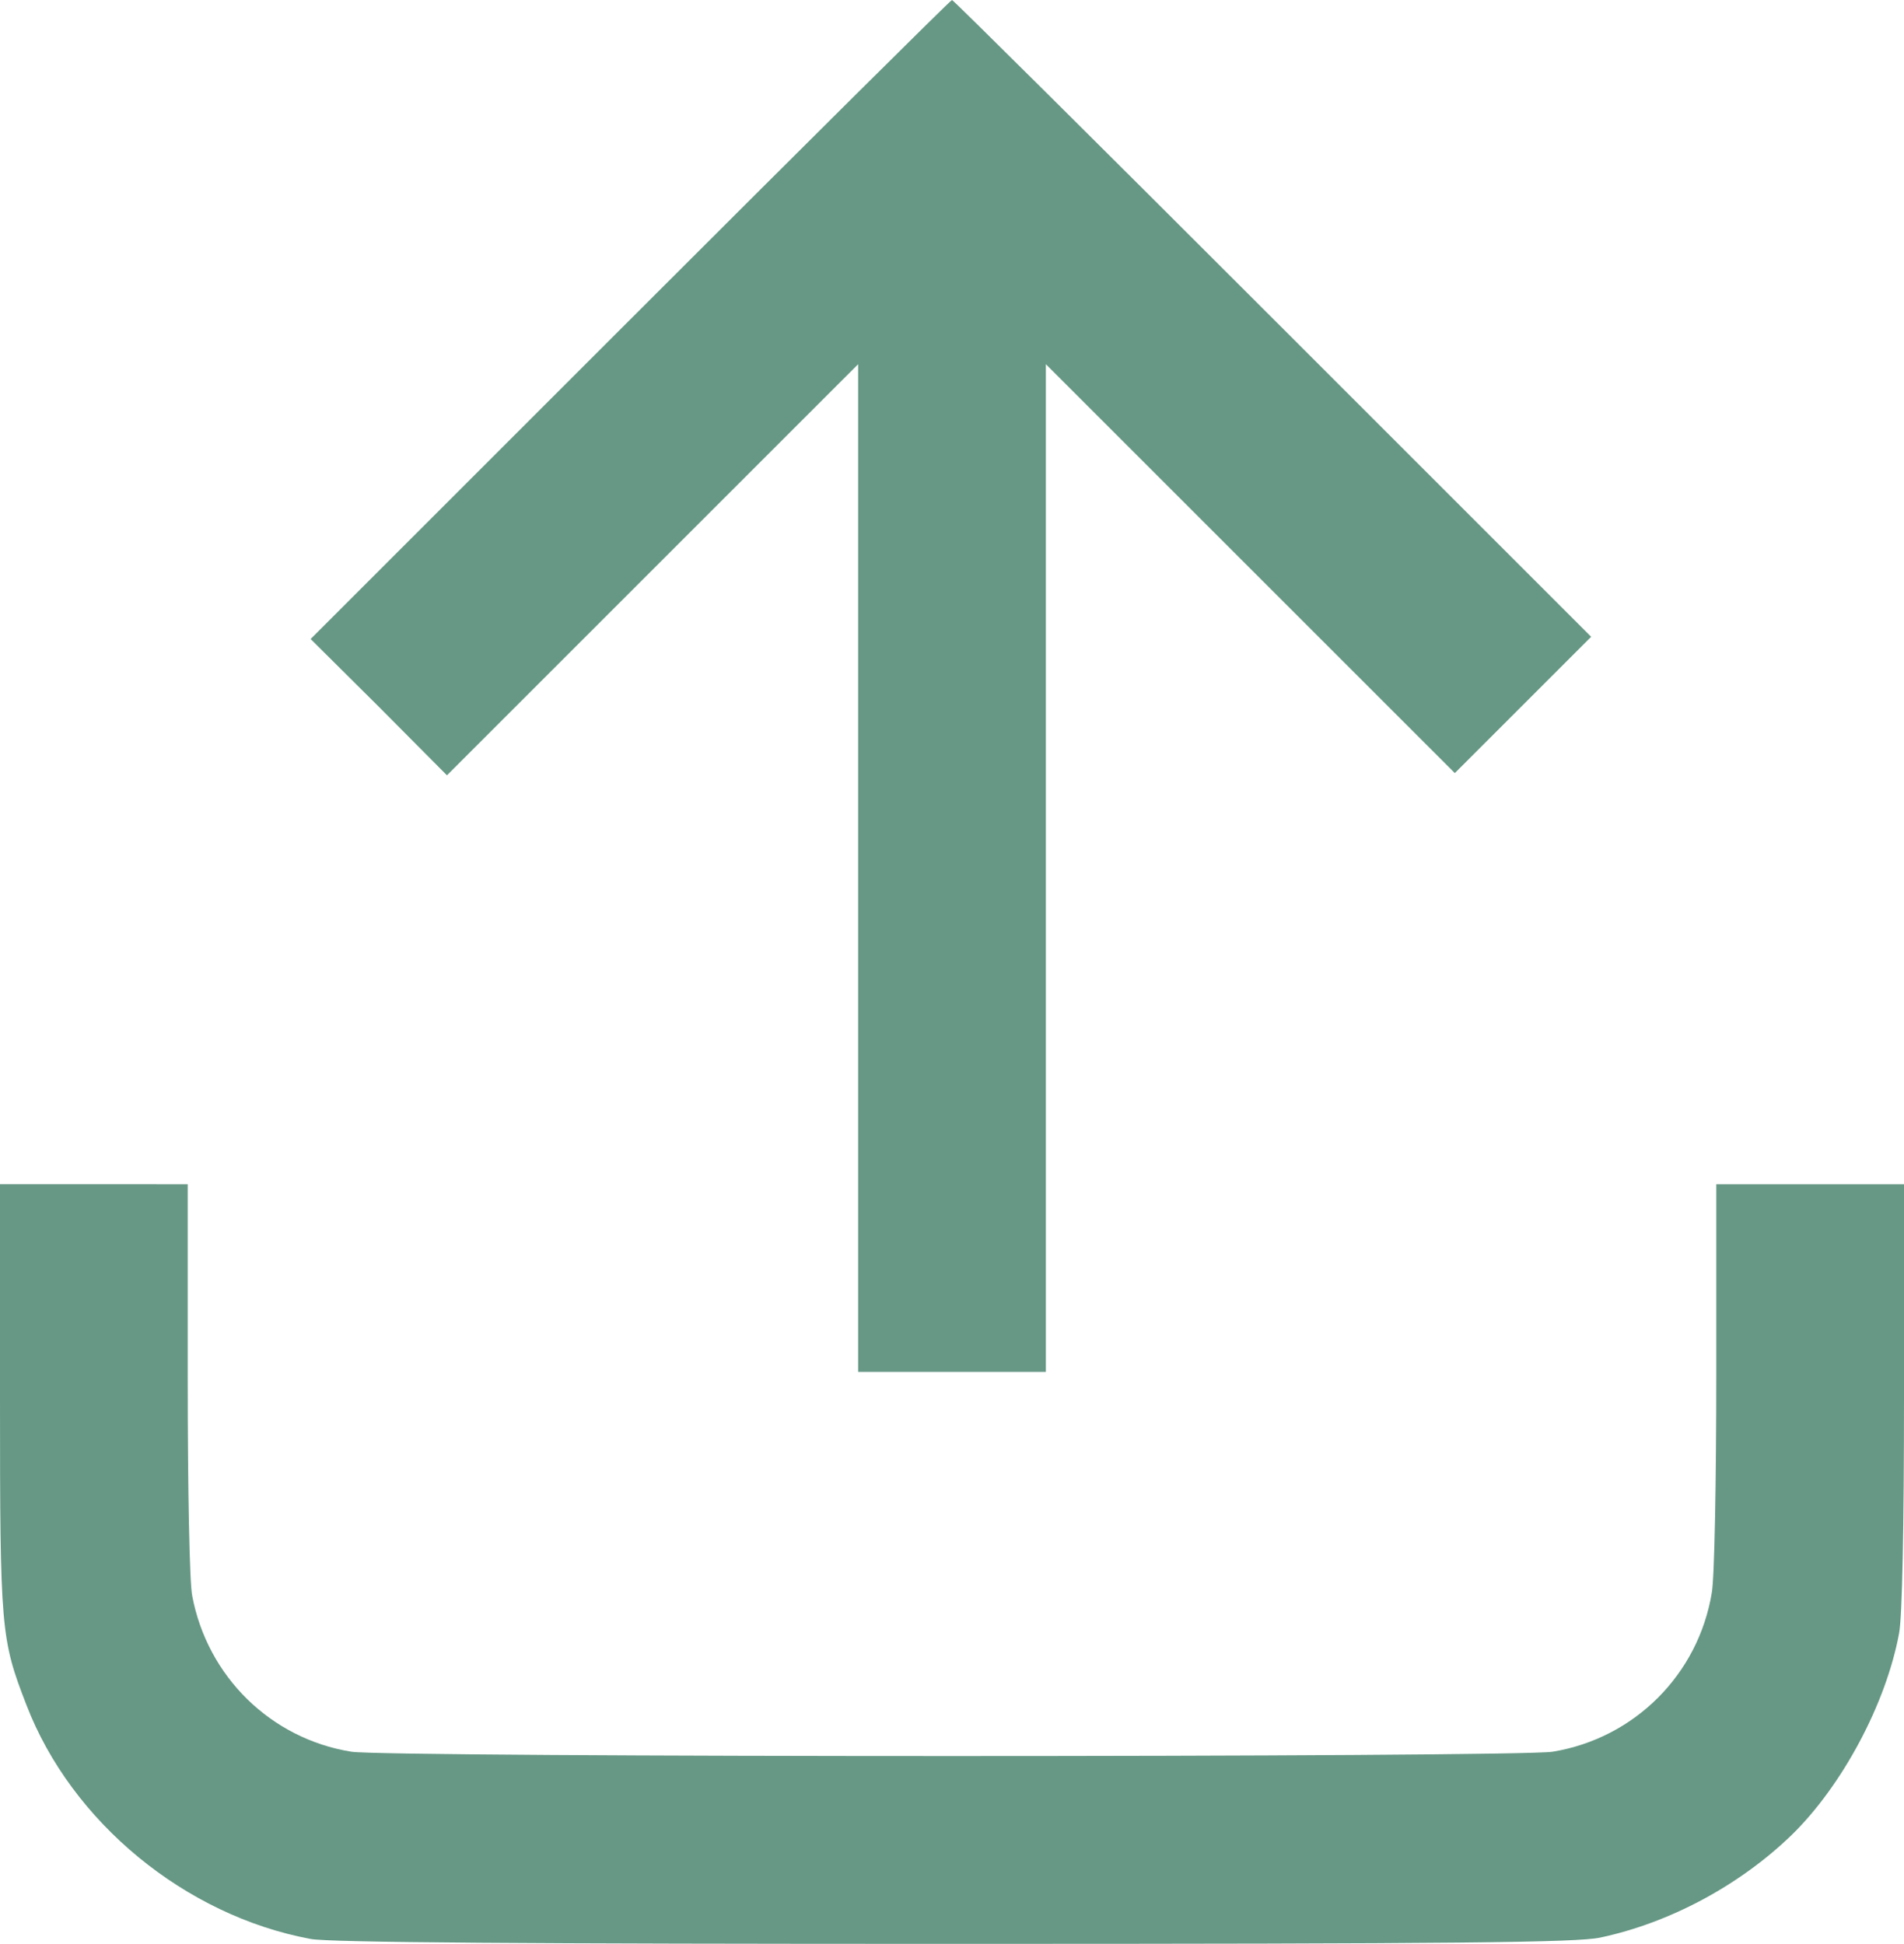 <?xml version="1.0" encoding="UTF-8" standalone="no"?>
<svg xmlns="http://www.w3.org/2000/svg"
     preserveAspectRatio="xMidYMid meet"
     viewBox="0 0 426 435"
     height="435pt"
     width="426pt"
     version="1.0">
    <g style="fill:#669885; stroke:none"
       transform="matrix(0.1,0,0,-0.1,-43,478)">
        <path d="m 1840,4065 -715,-715 153,-152 152,-153 460,460 460,460 V 2837 1710 h 210 210 v 1127 1128 l 458,-458 457,-457 153,153 152,152 -713,713 c -391,391 -714,712 -717,712 -3,0 -327,-322 -720,-715 z"/>
        <path d="m 430,1653 c 0,-521 2,-541 59,-688 101,-263 356,-472 636,-524 40,-8 490,-11 1439,-11 1137,0 1393,3 1446,14 156,33 312,117 428,229 114,111 212,295 241,452 7,37 11,235 11,532 v 473 h -210 -210 v -427 c 0,-236 -4,-454 -10,-487 -30,-183 -173,-326 -356,-356 -79,-13 -2609,-13 -2688,0 -180,29 -322,168 -356,349 -6,31 -10,234 -10,487 v 434 H 640 430 Z"/>
    </g>
</svg>
